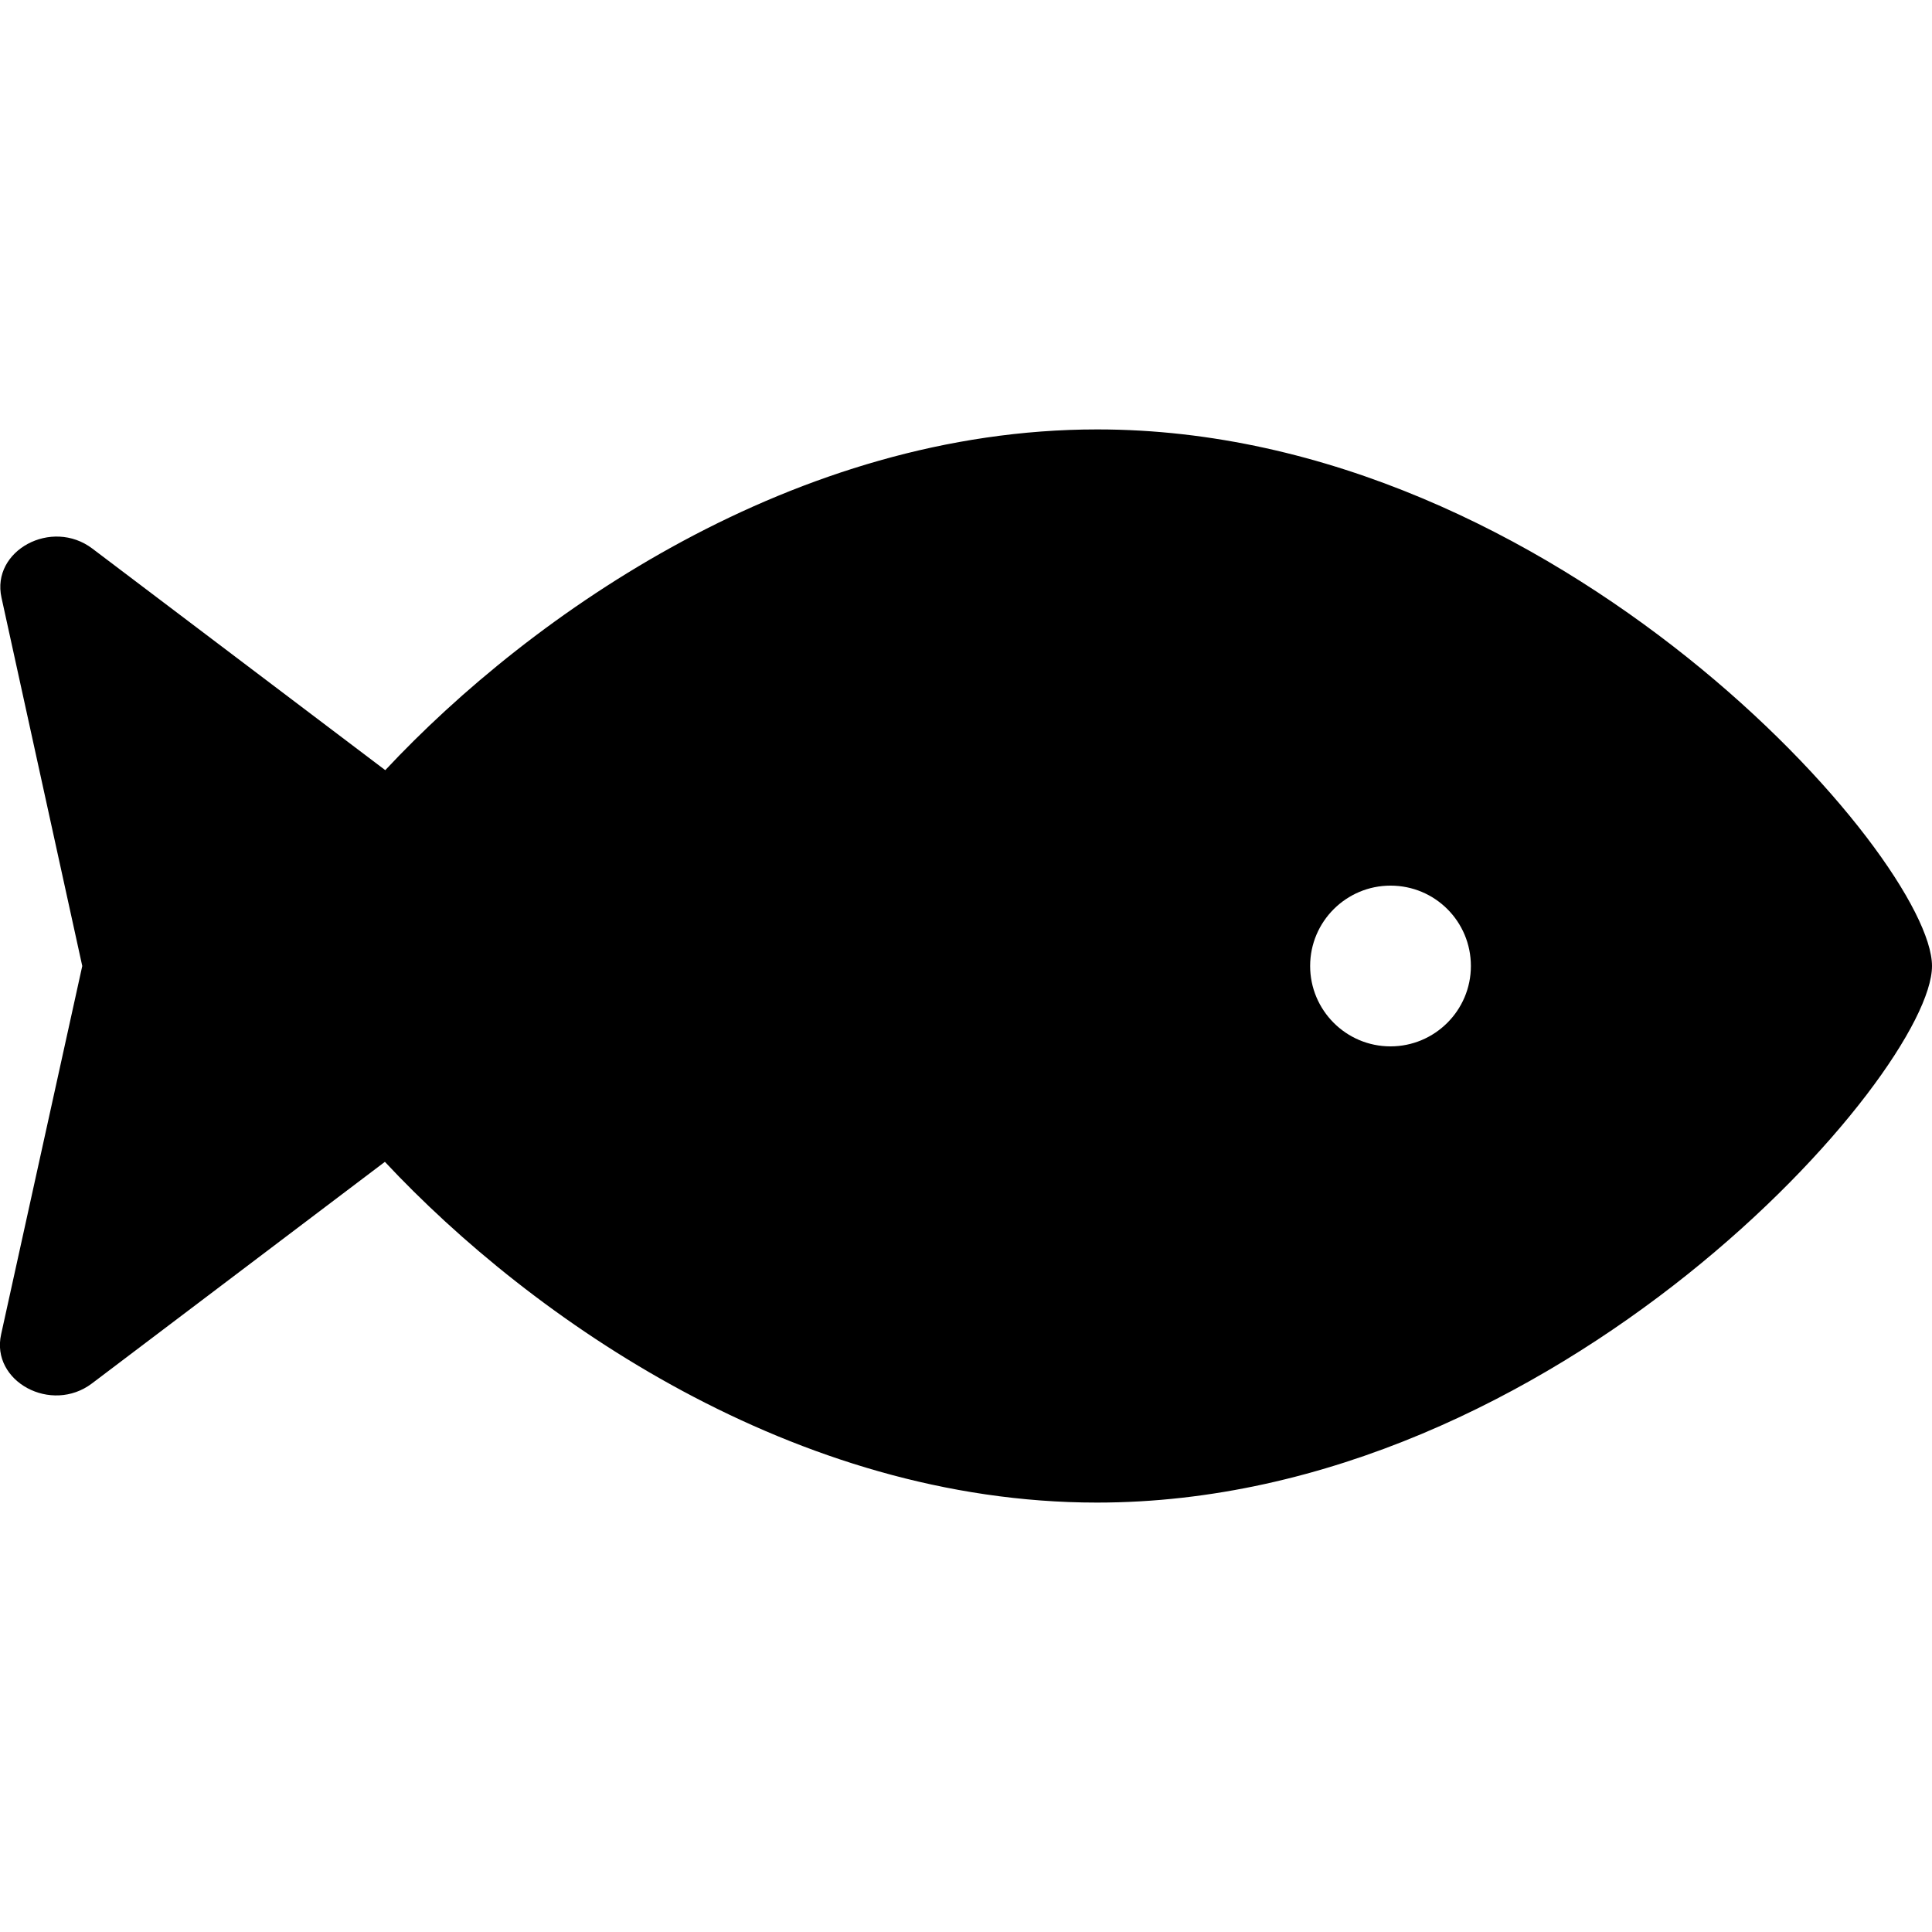 <?xml version="1.0" encoding="utf-8"?>
<!-- Generator: Adobe Illustrator 25.0.1, SVG Export Plug-In . SVG Version: 6.00 Build 0)  -->
<svg version="1.1" id="Calque_1" focusable="false" xmlns="http://www.w3.org/2000/svg" xmlns:xlink="http://www.w3.org/1999/xlink"
	 x="0px" y="0px" viewBox="0 0 512 512" style="enable-background:new 0 0 512 512;" xml:space="preserve">
<path d="M290.8,113.8c-80,0-149.8,48.7-188.7,90.3l-77.6-58.7c-10.8-8.2-26.9,0.5-24.1,13L21.8,256L0.3,353.6
	c-2.8,12.5,13.3,21.2,24.1,13l77.6-58.7c38.9,41.6,108.7,90.3,188.7,90.3C412.9,398.2,512,284.4,512,256S412.9,113.8,290.8,113.8z
	 M368.5,277.3c-11.8,0-21.3-9.6-21.3-21.3c0-11.8,9.6-21.3,21.3-21.3c11.8,0,21.3,9.5,21.3,21.3
	C389.8,267.8,380.2,277.3,368.5,277.3z"/>
</svg>
